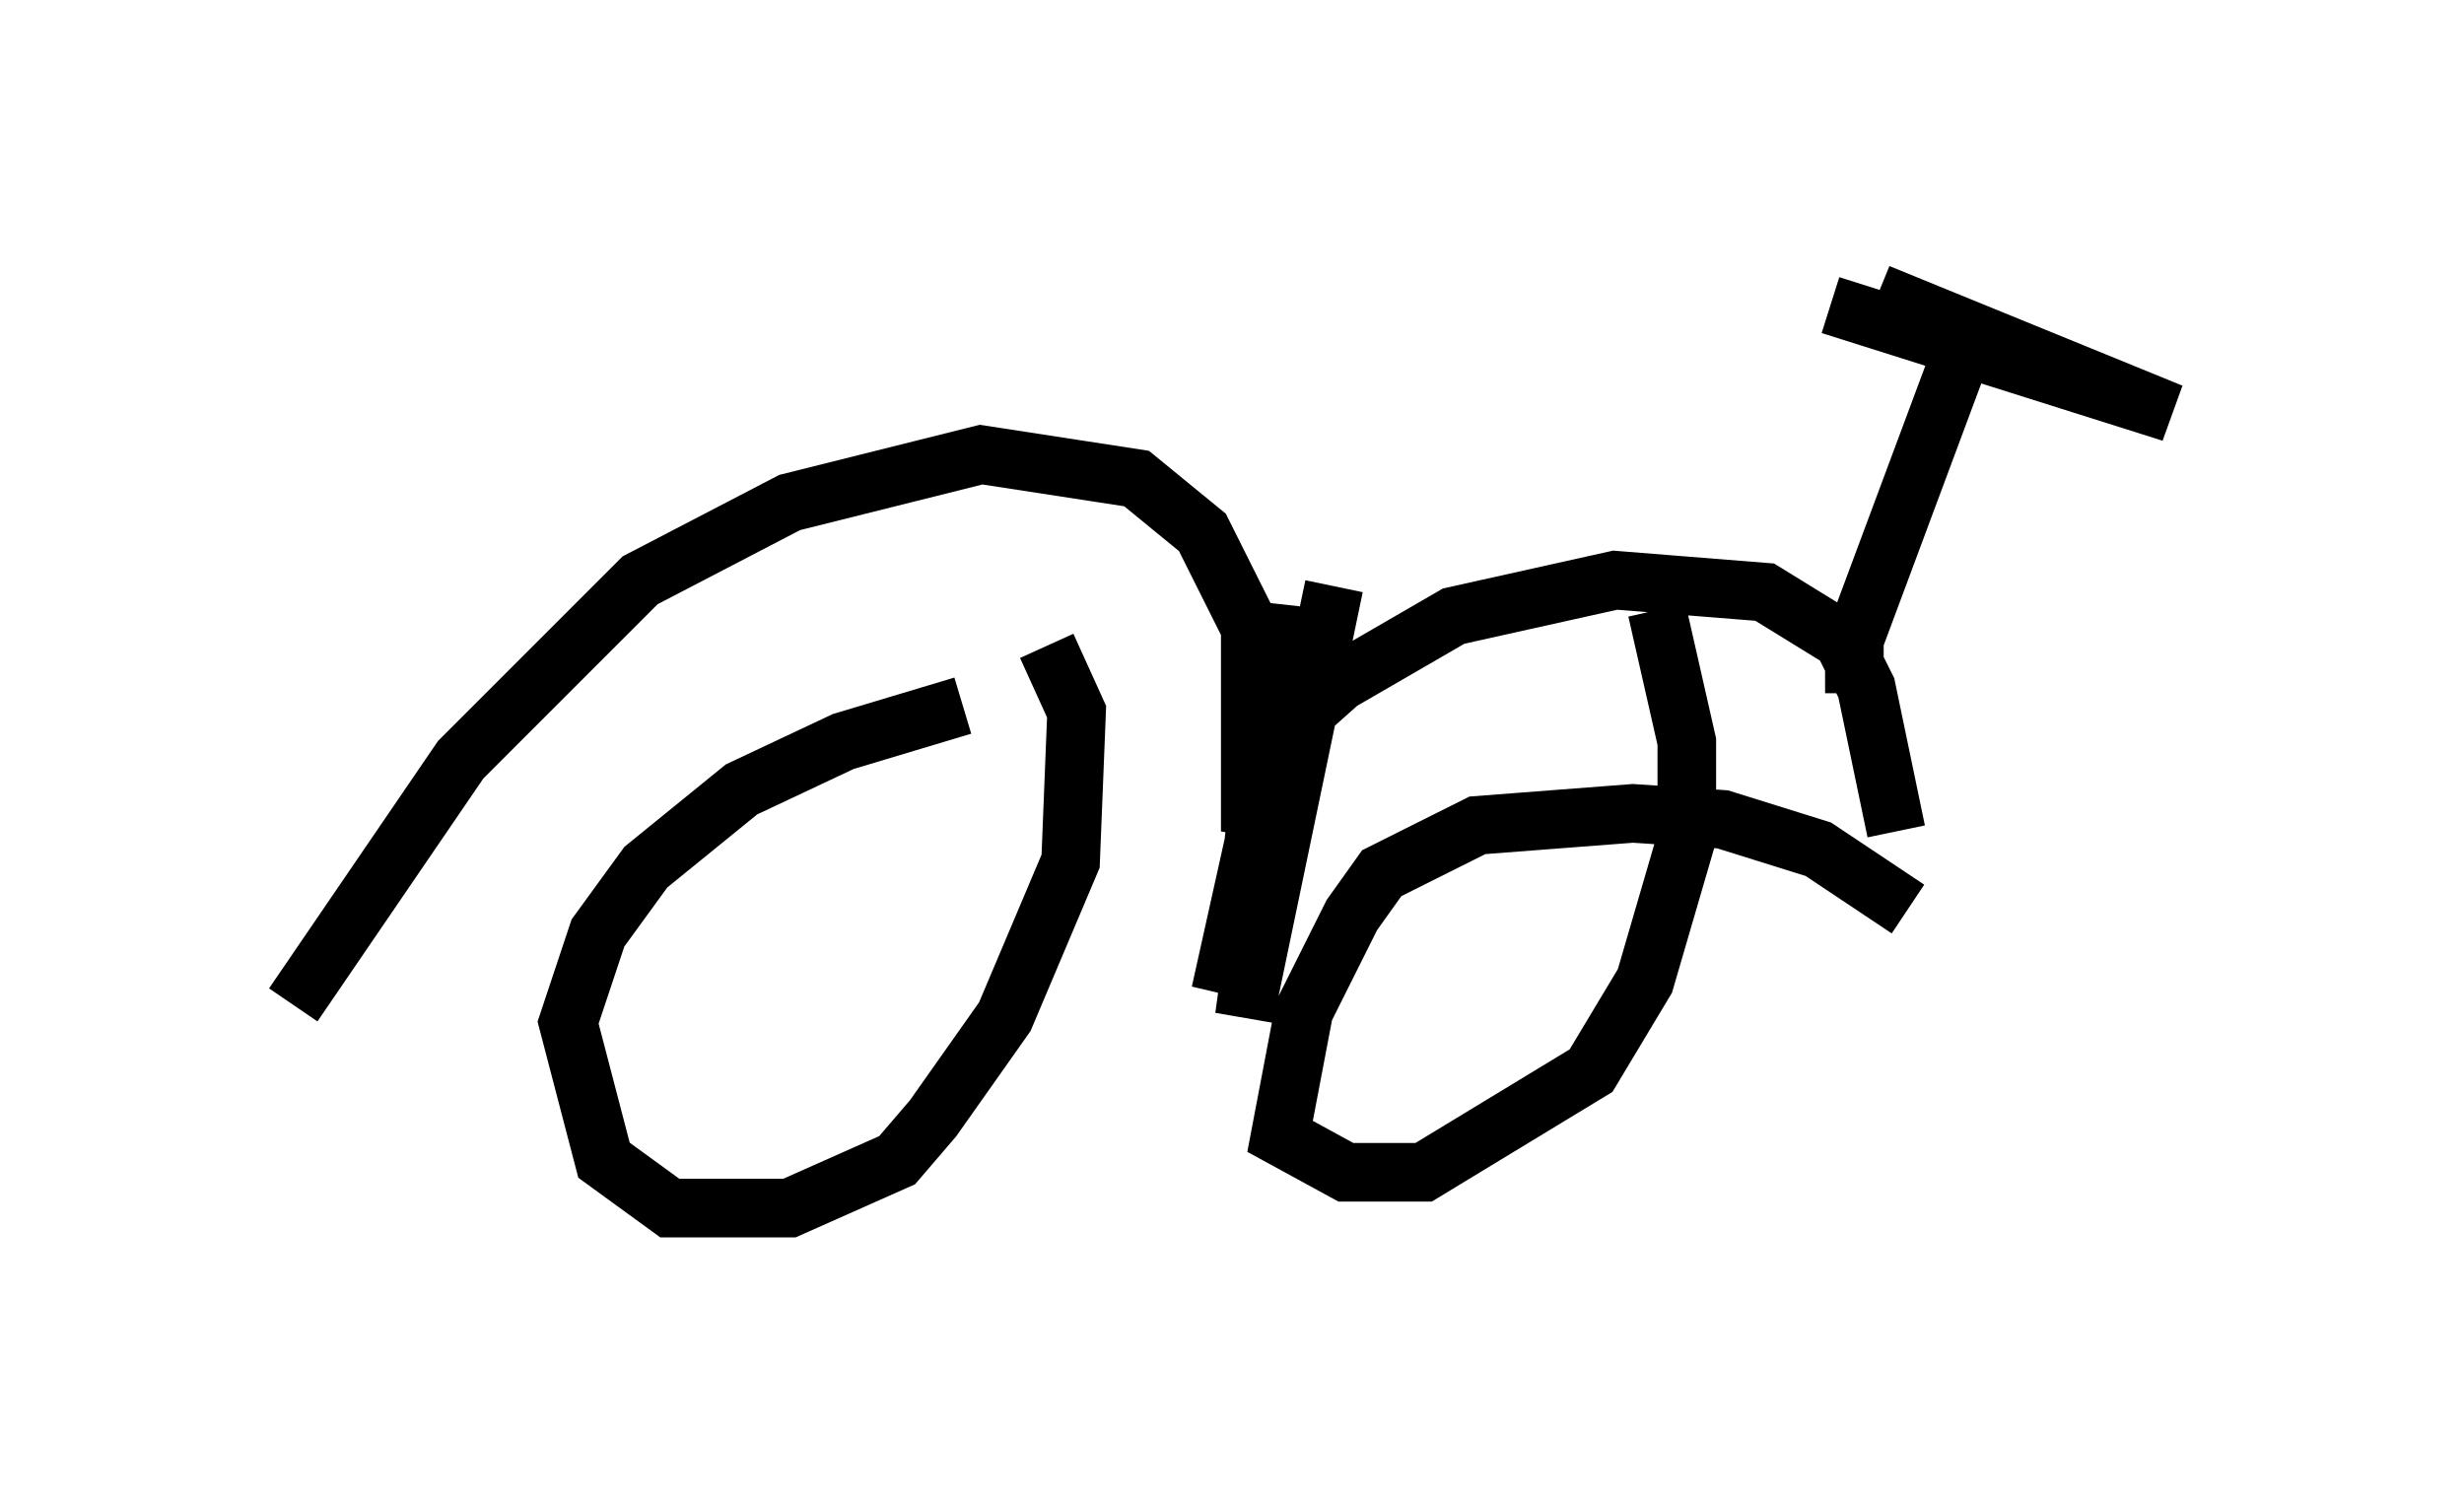 <?xml version="1.0" encoding="utf-8" ?>
<svg baseProfile="full" height="25.619" version="1.1" width="42.055" xmlns="http://www.w3.org/2000/svg" xmlns:ev="http://www.w3.org/2001/xml-events" xmlns:xlink="http://www.w3.org/1999/xlink"><defs /><rect fill="white" height="25.619" width="42.055" x="0" y="0" /><path d="M18.577, 11.84 m-2.144, 0.204 l-2.042, 0.613 -1.735, 0.817 l-1.633, 1.327 -0.817, 1.123 l-0.51, 1.531 0.613, 2.348 l1.123, 0.817 2.042, 0.0 l1.838, -0.817 0.613, -0.715 l1.225, -1.735 1.123, -2.654 l0.102, -2.552 -0.51, -1.123 m14.7, 4.492 l-1.531, -1.021 -1.633, -0.51 l-1.531, -0.102 -2.654, 0.204 l-1.633, 0.817 -0.51, 0.715 l-0.817, 1.633 -0.408, 2.144 l1.123, 0.613 1.327, 0.0 l2.858, -1.735 0.919, -1.531 l0.715, -2.45 0.0, -1.633 l-0.51, -2.246 m-23.275, 6.738 l2.858, -4.185 3.063, -3.063 l2.552, -1.327 3.267, -0.817 l2.654, 0.408 1.123, 0.919 l0.817, 1.633 0.0, 3.471 l0.613, -1.735 0.919, -0.817 l1.94, -1.123 2.756, -0.613 l2.552, 0.204 1.327, 0.817 l0.408, 0.817 0.51, 2.45 m-0.306, -2.858 l-0.408, 0.0 0.0, -0.408 l1.94, -5.206 m-1.531, -0.715 l5.002, 2.042 -5.819, -1.838 m-8.473, 4.798 l-1.531, 7.35 0.817, -5.921 l-1.225, 5.513 0.51, -2.042 l0.51, -4.594 " fill="none" stroke="black" stroke-width="1" /></svg>